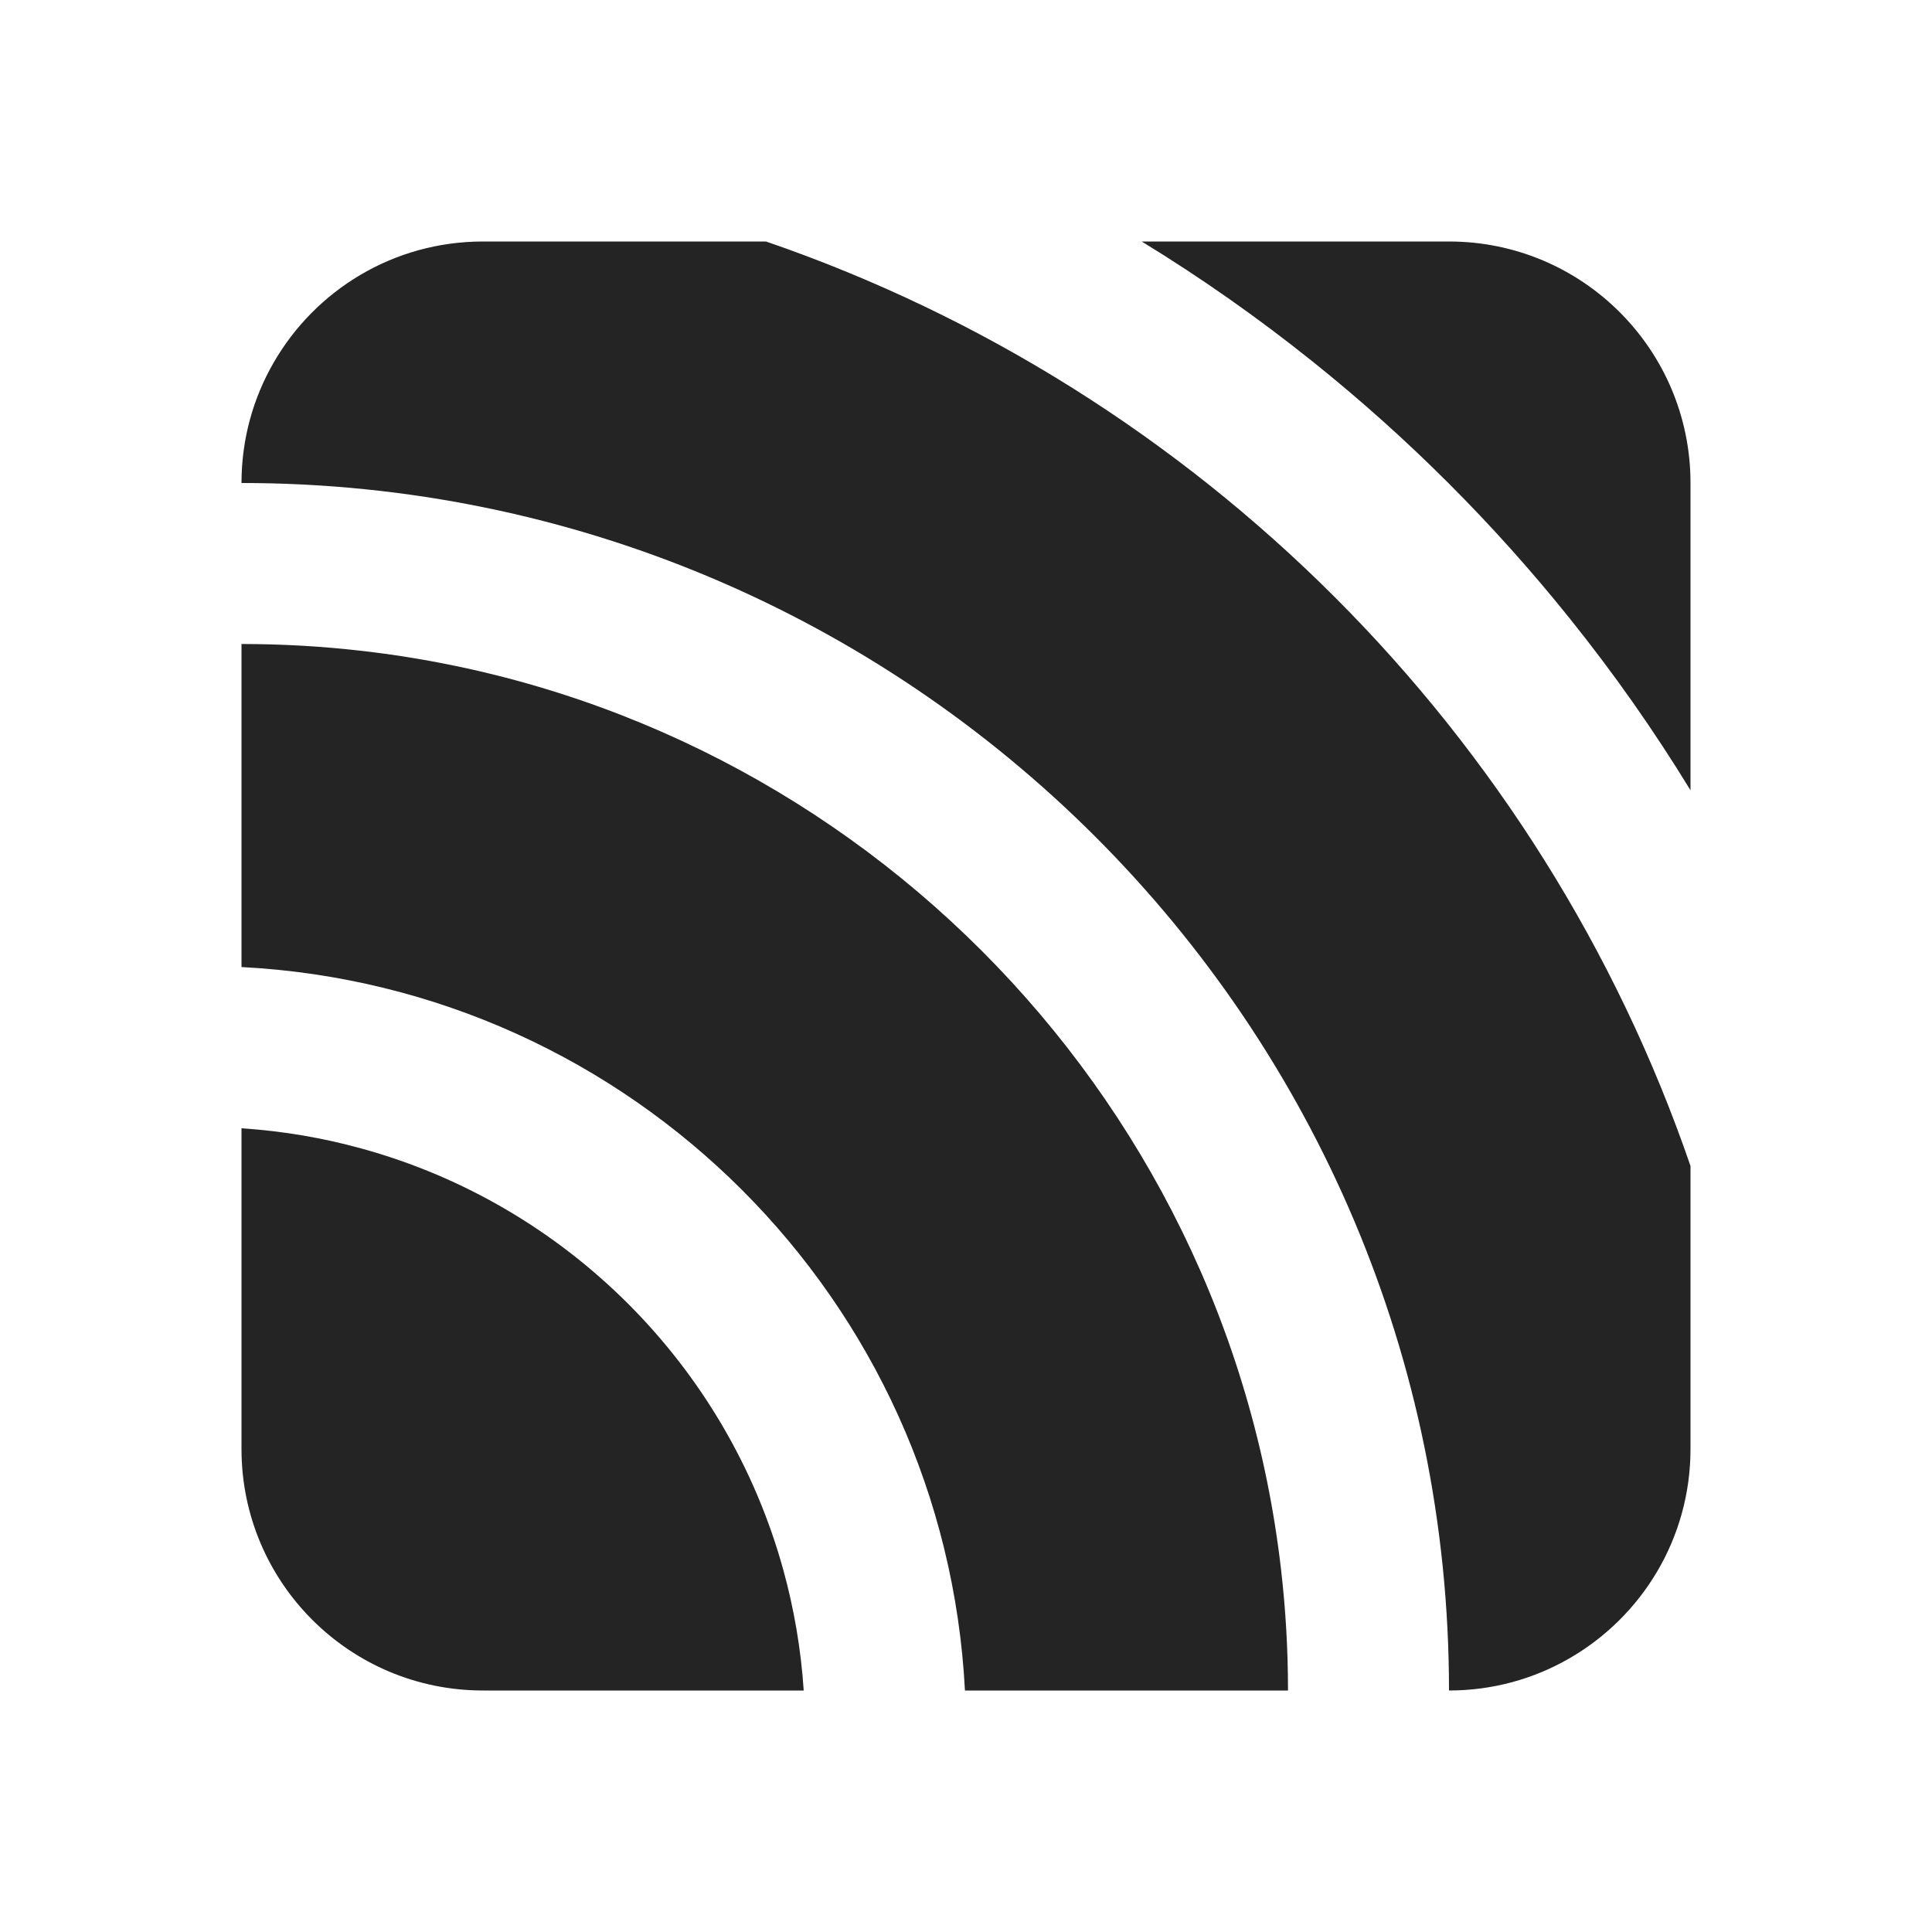 <svg width="24" height="24" viewBox="0 0 24 24" fill="none" xmlns="http://www.w3.org/2000/svg">
<path d="M21 9.817C20.545 9.073 20.044 8.36 19.5 7.683C18.559 6.509 17.491 5.441 16.317 4.5C15.64 3.957 14.927 3.455 14.183 3H18C19.657 3 21 4.343 21 6V9.817ZM3.399 4.505C3.145 4.945 3 5.456 3 6C11.284 6 18 12.716 18 21C18.544 21 19.055 20.855 19.495 20.601C20.395 20.083 21 19.112 21 18V14.484C19.152 9.106 14.894 4.848 9.516 3H6C4.888 3 3.917 3.605 3.399 4.505ZM3 8C3.507 8 4.008 8.029 4.5 8.086C10.481 8.773 15.227 13.519 15.914 19.5C15.971 19.992 16 20.493 16 21L11.987 21C11.736 16.151 7.849 12.264 3 12.013V8ZM3 14.016V18C3 19.657 4.343 21 6 21L9.984 21C9.95 20.484 9.863 19.982 9.73 19.5C9.031 16.965 7.034 14.969 4.5 14.27C4.018 14.136 3.516 14.05 3 14.016Z" fill="#242424"/>
</svg>
